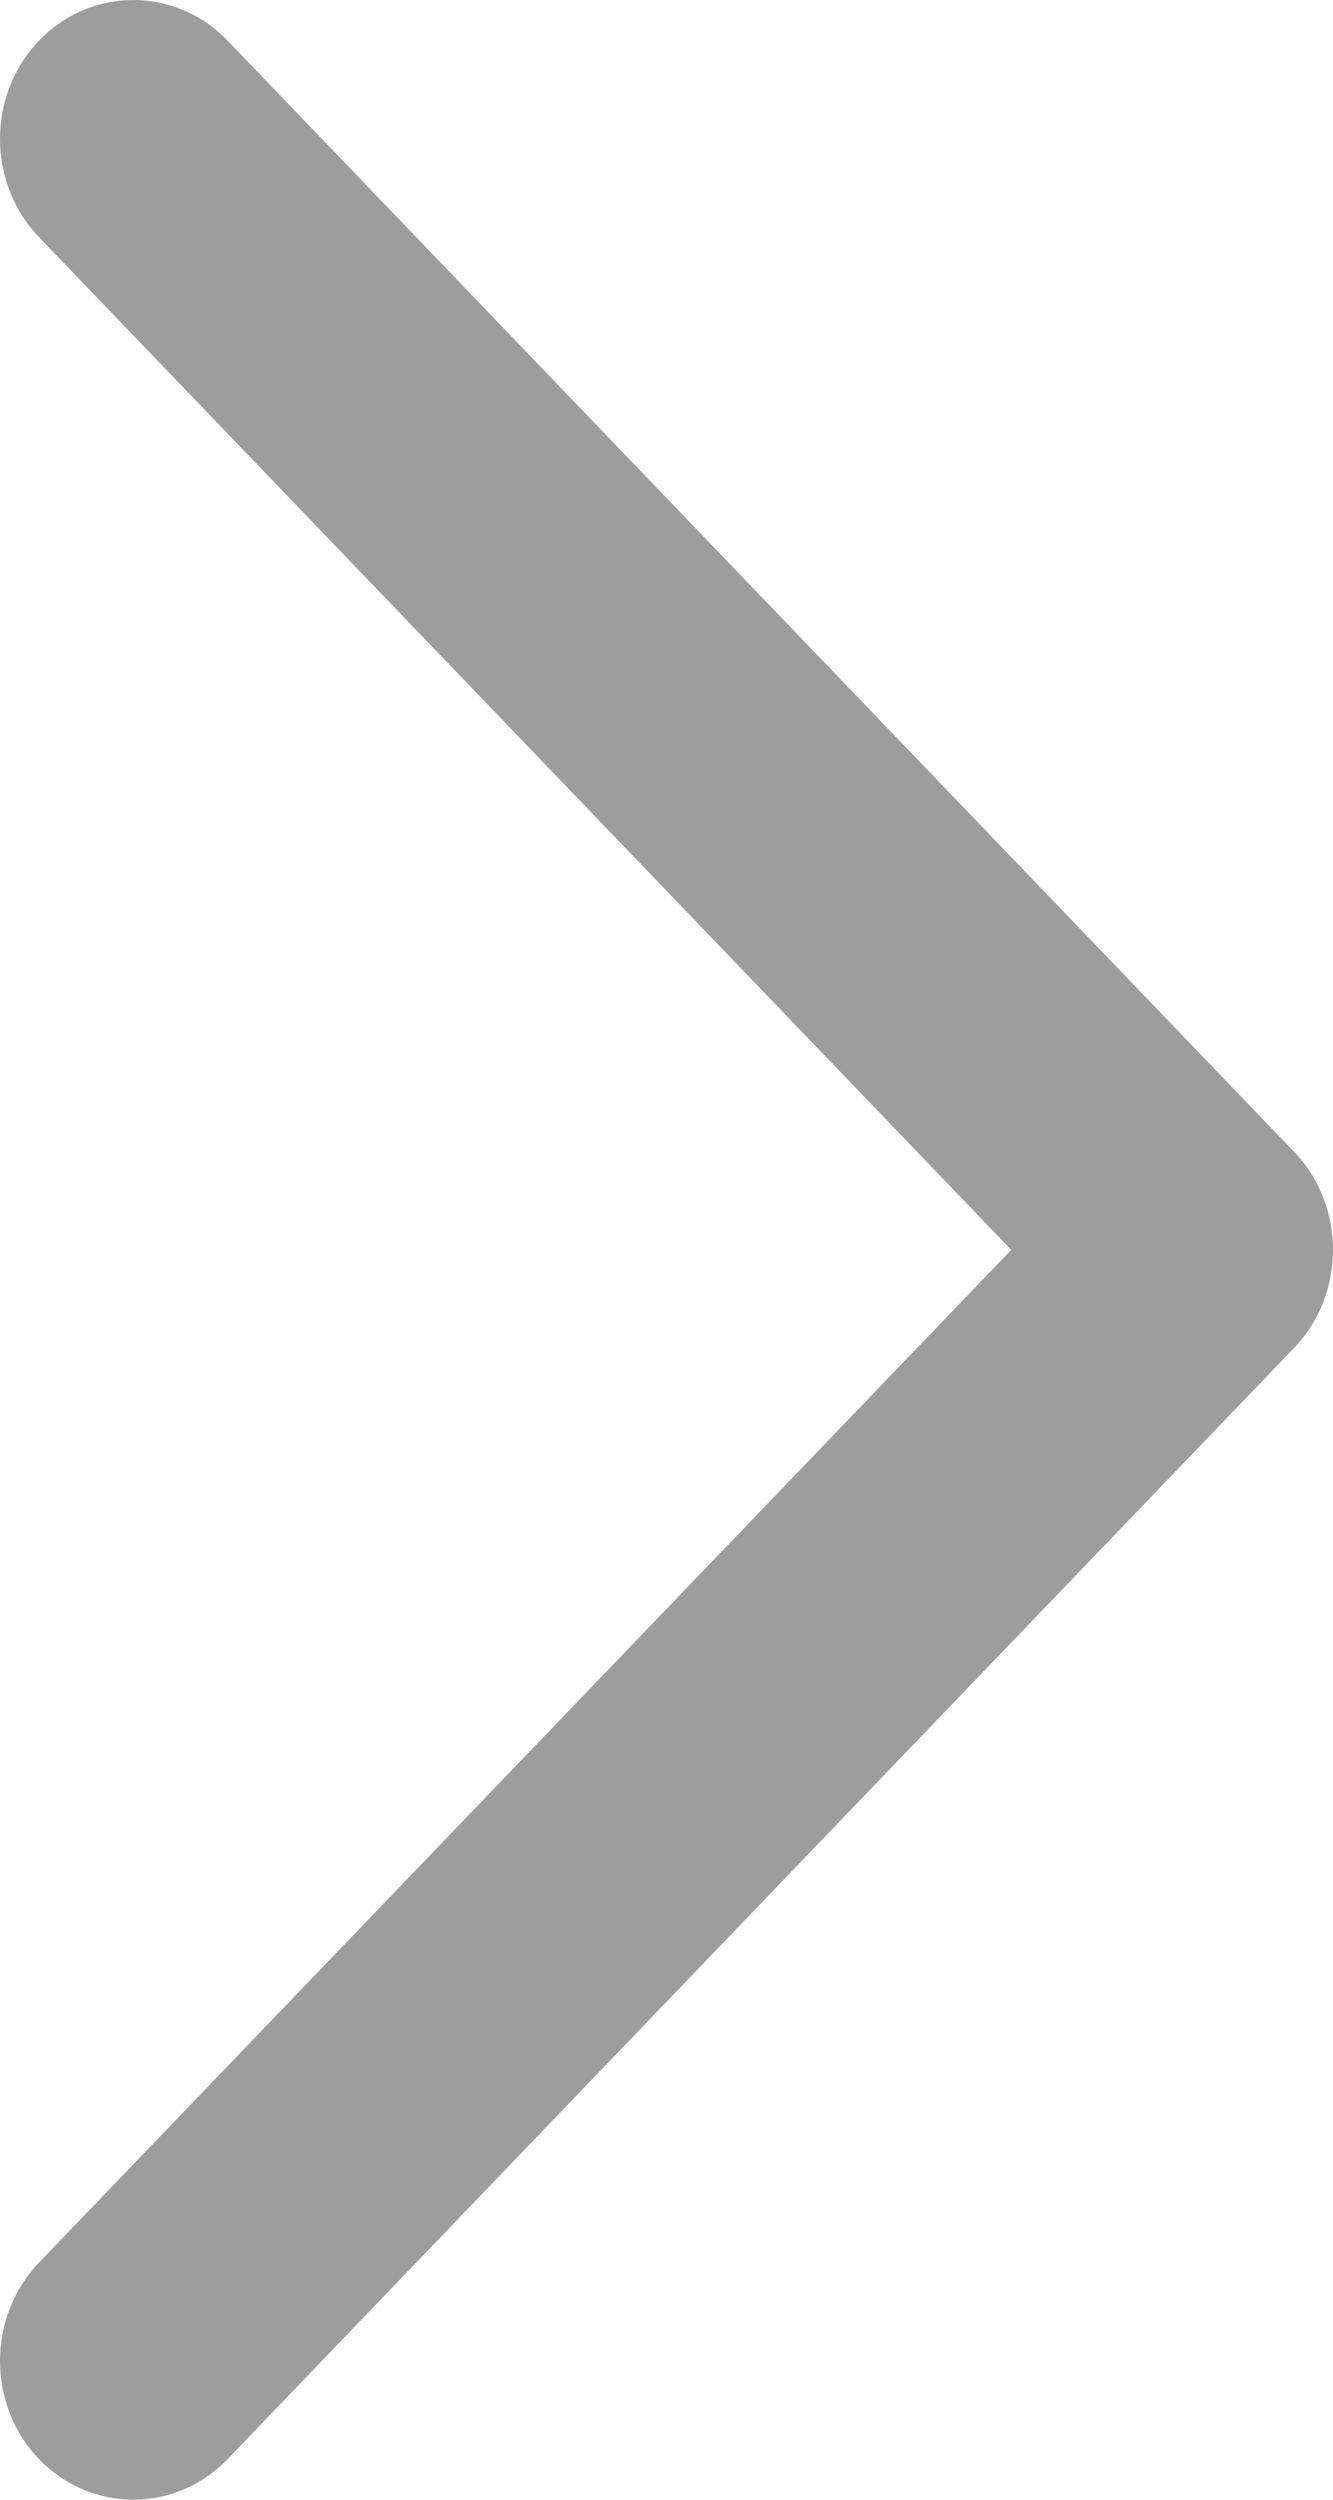 <svg width="8" height="15" viewBox="0 0 8 15" fill="none" xmlns="http://www.w3.org/2000/svg">
<path fill-rule="evenodd" clip-rule="evenodd" d="M0.234 13.577C-0.078 13.903 -0.078 14.431 0.234 14.756C0.547 15.081 1.053 15.081 1.366 14.756L7.766 8.089C8.078 7.764 8.078 7.236 7.766 6.911L1.366 0.244C1.053 -0.081 0.547 -0.081 0.234 0.244C-0.078 0.57 -0.078 1.097 0.234 1.423L6.069 7.5L0.234 13.577Z" fill="#9E9D9D"/>
</svg>
